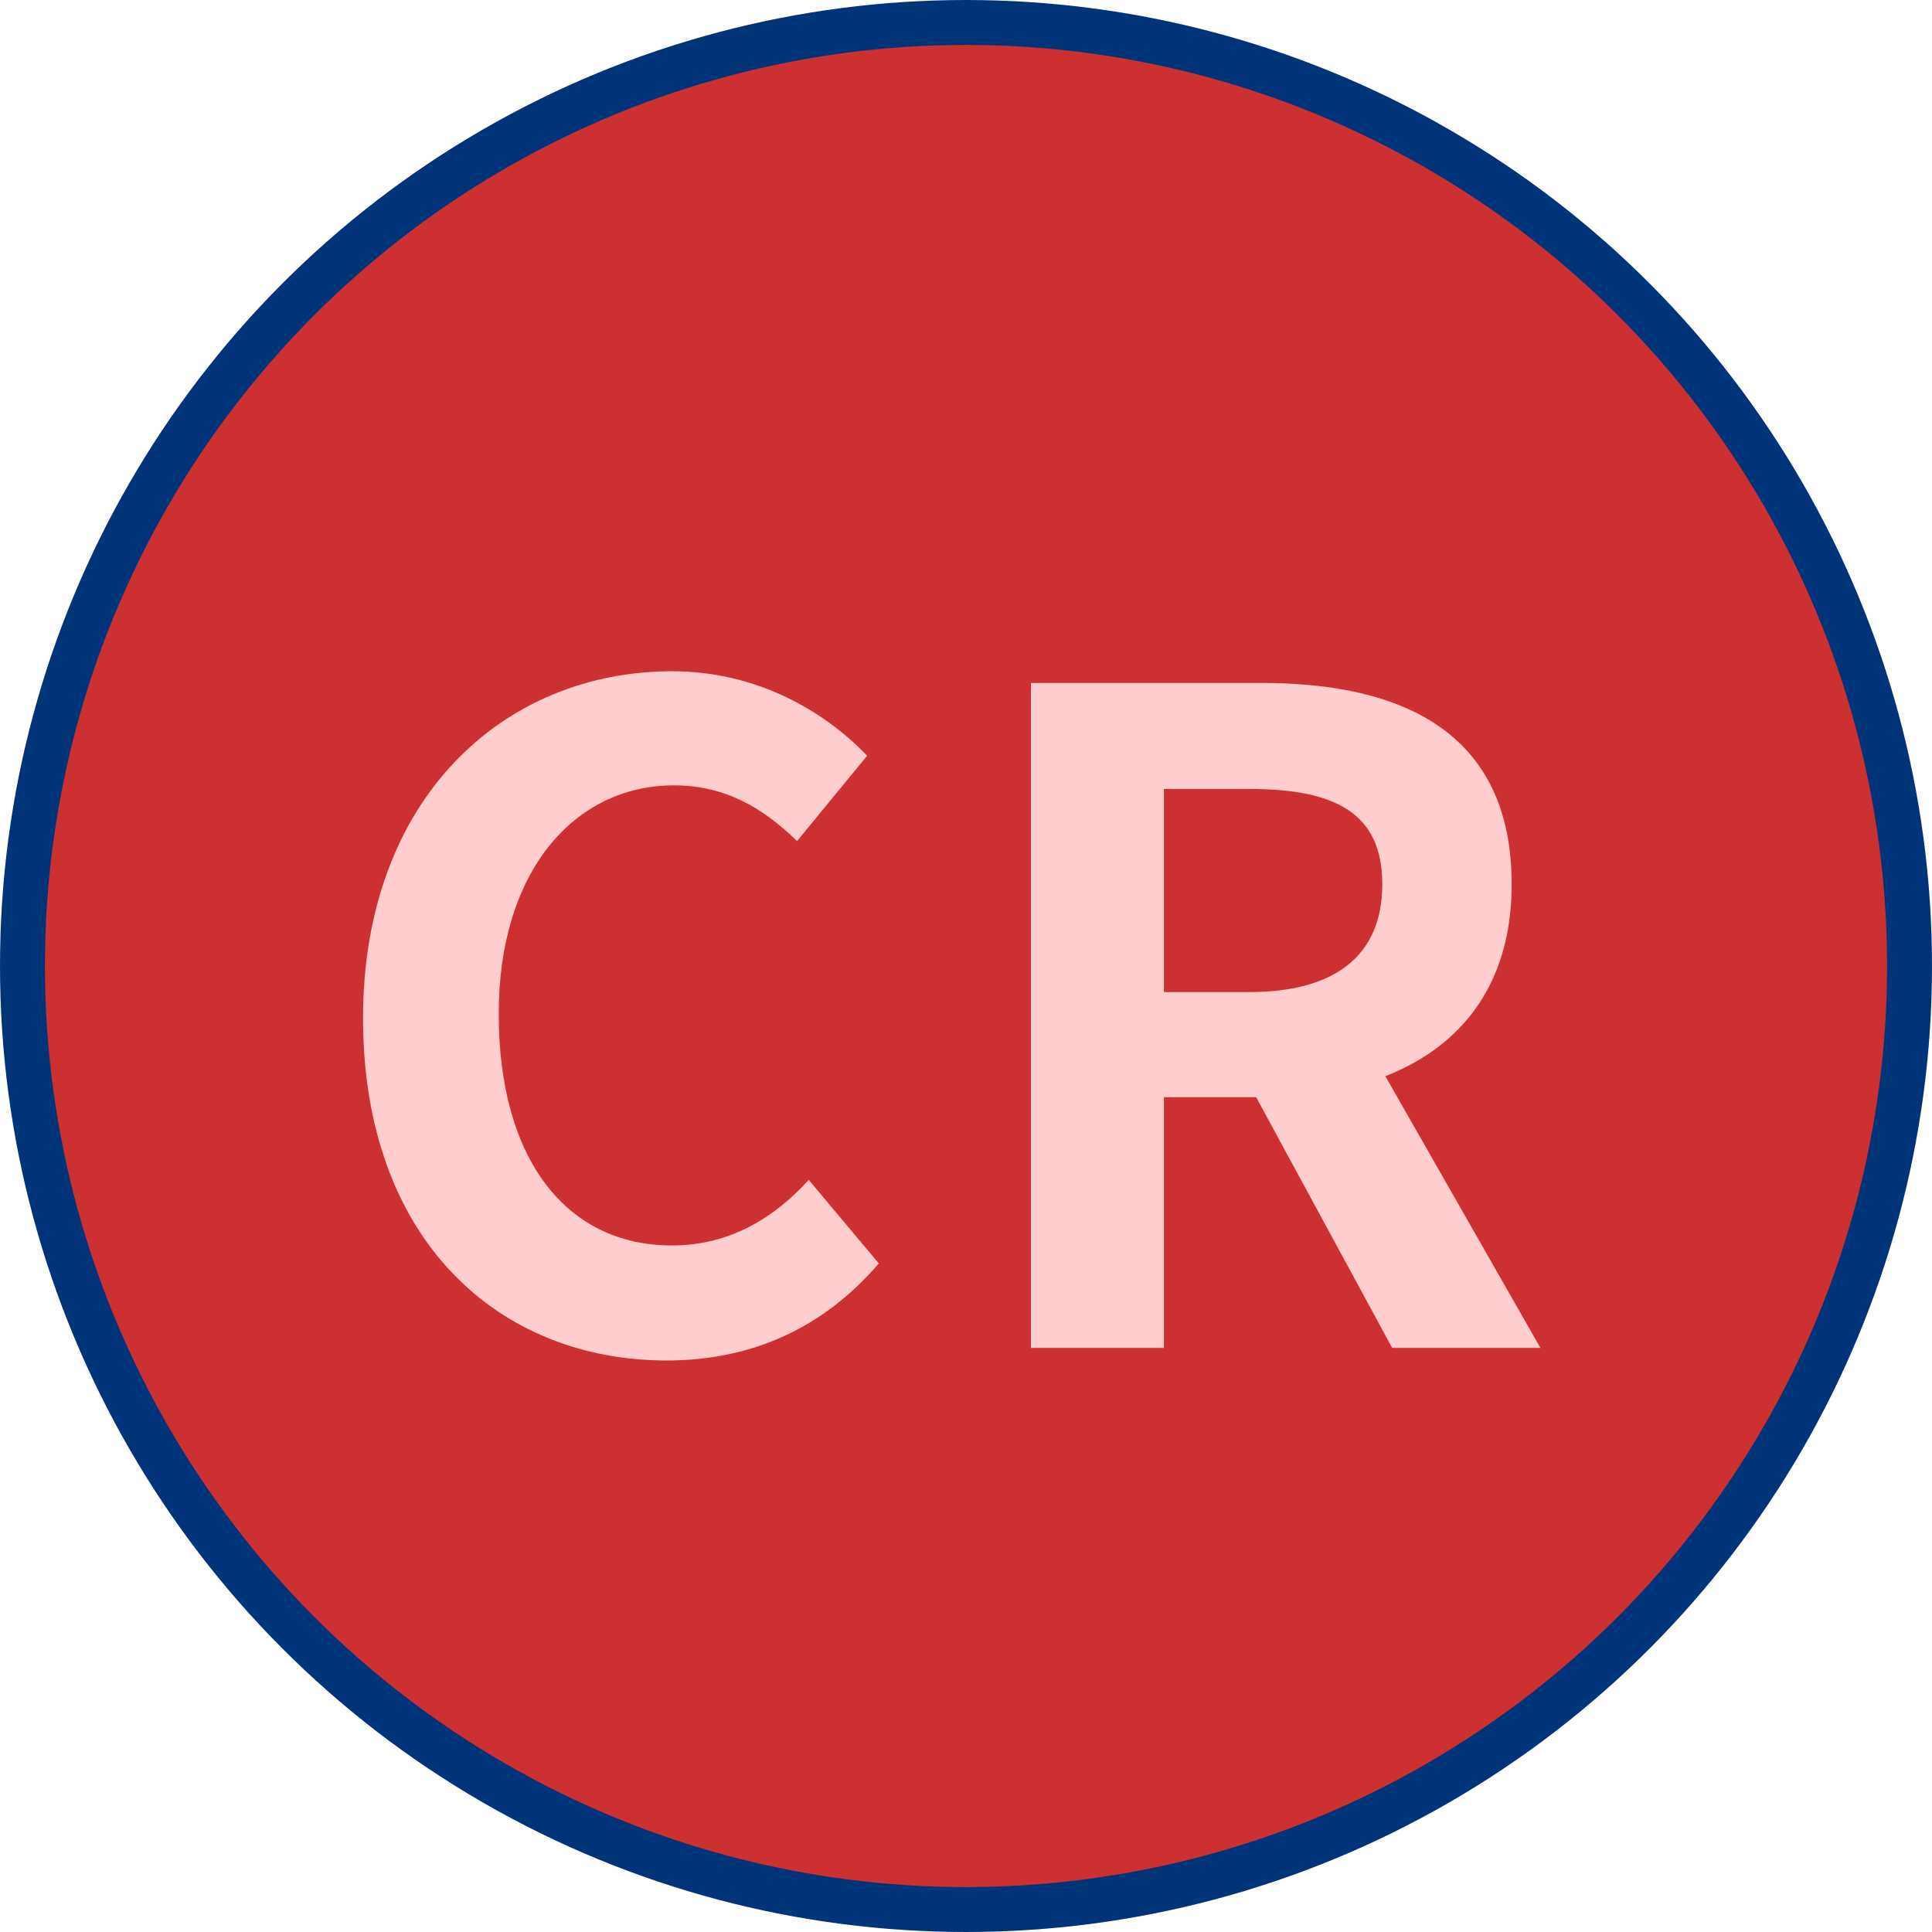 <svg width="43" height="43" viewBox="0 0 43 43" fill="none" xmlns="http://www.w3.org/2000/svg">
<circle cx="21.5" cy="21.5" r="21" fill="#CD3030" stroke="#003479"/>
<path d="M14.84 30.28C16.76 30.28 18.34 29.54 19.56 28.12L18 26.26C17.22 27.12 16.22 27.72 14.96 27.72C12.6 27.72 11.1 25.8 11.1 22.56C11.1 19.4 12.78 17.48 15 17.48C16.14 17.48 16.98 17.98 17.74 18.72L19.3 16.82C18.34 15.82 16.84 14.94 14.96 14.94C11.2 14.94 8.08 17.78 8.08 22.66C8.08 27.6 11.1 30.28 14.84 30.28ZM22.945 30H25.905V24.42H28.085C31.185 24.42 33.645 22.98 33.645 19.68C33.645 16.28 31.185 15.2 28.085 15.2H22.945V30ZM25.905 22.08V17.56H27.805C29.725 17.56 30.765 18.1 30.765 19.68C30.765 21.26 29.725 22.08 27.805 22.08H25.905ZM30.985 30H34.285L29.605 21.8L27.545 23.66L30.985 30Z" fill="#FFCDCD"/>
</svg>
